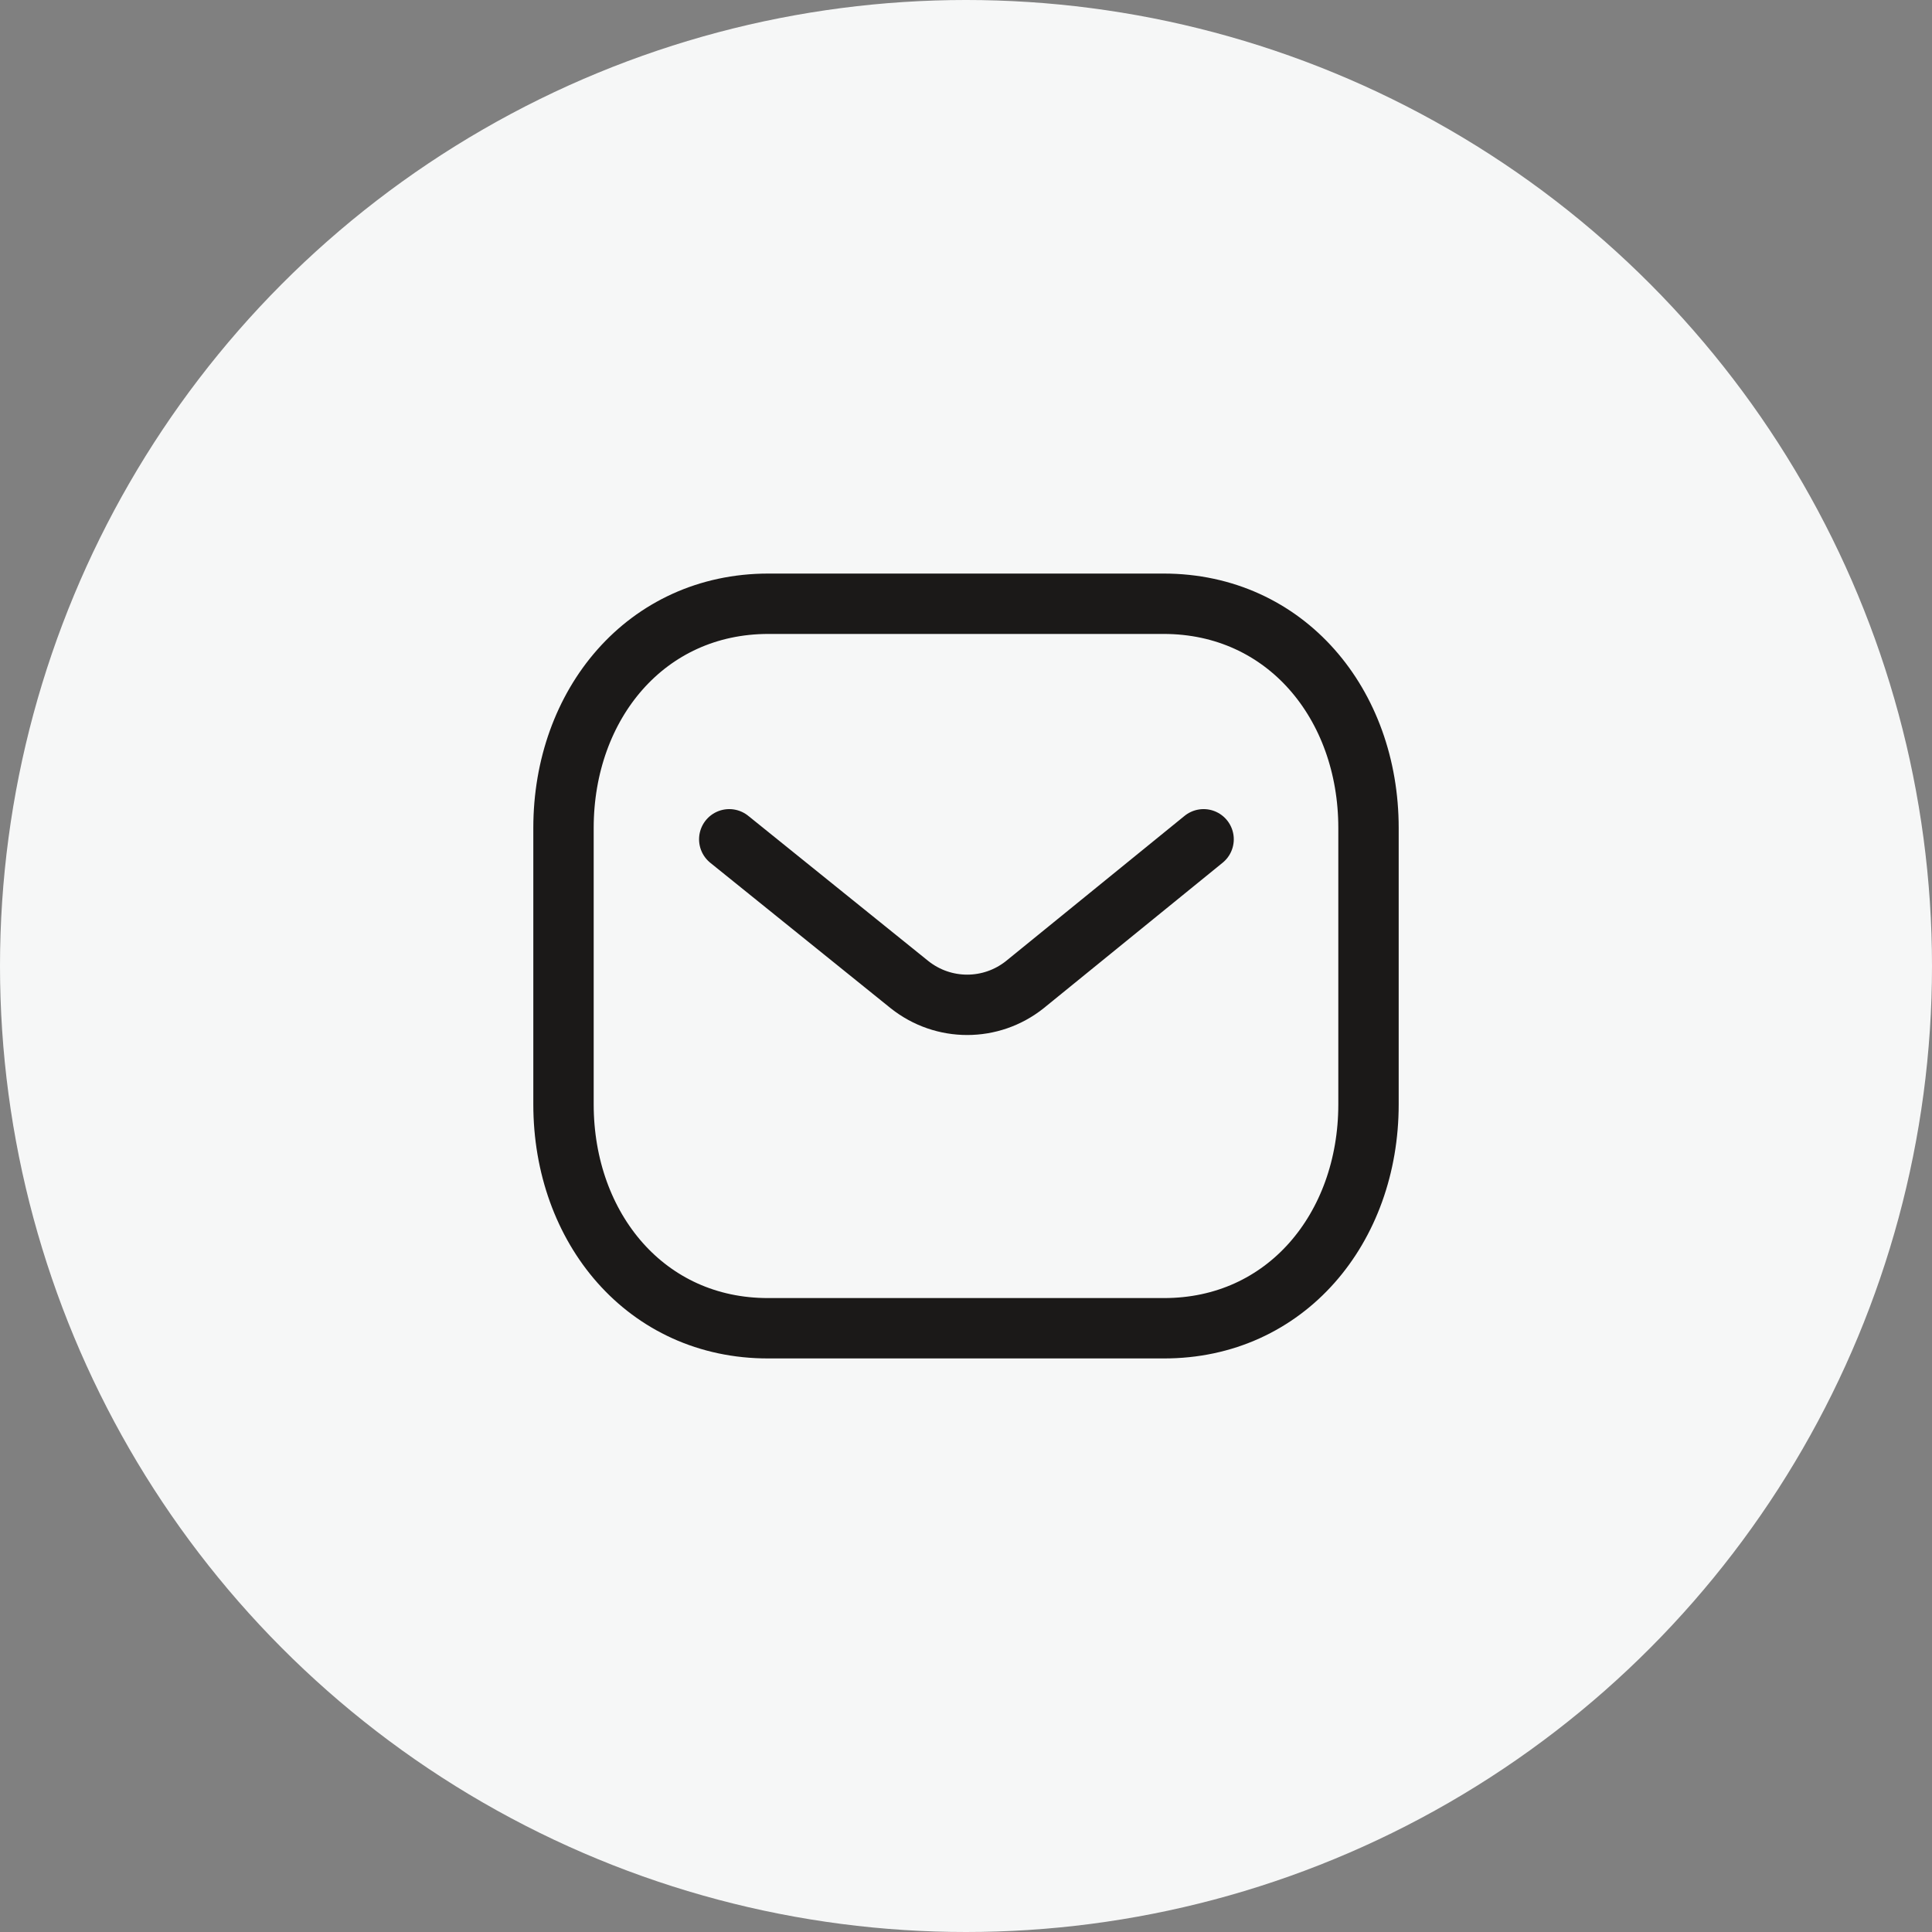 <svg width="48" height="48" viewBox="0 0 48 48" fill="none" xmlns="http://www.w3.org/2000/svg">
<rect x="0" y="0" width="48" height="48" fill="#808080" stroke="none"/>
<circle cx="24" cy="24" r="24" fill="#F6F7F7"/>
<path d="M29.903 20.852L25.459 24.465C24.62 25.131 23.439 25.131 22.599 24.465L18.118 20.852" stroke="#1B1918" stroke-width="1.5" stroke-linecap="round" stroke-linejoin="round"/>
<path fill-rule="evenodd" clip-rule="evenodd" d="M28.909 33C31.95 33.008 34 30.509 34 27.438V20.57C34 17.499 31.95 15 28.909 15H19.091C16.05 15 14 17.499 14 20.57V27.438C14 30.509 16.05 33.008 19.091 33H28.909Z" stroke="#1B1918" stroke-width="1.5" stroke-linecap="round" stroke-linejoin="round"/>
</svg>

